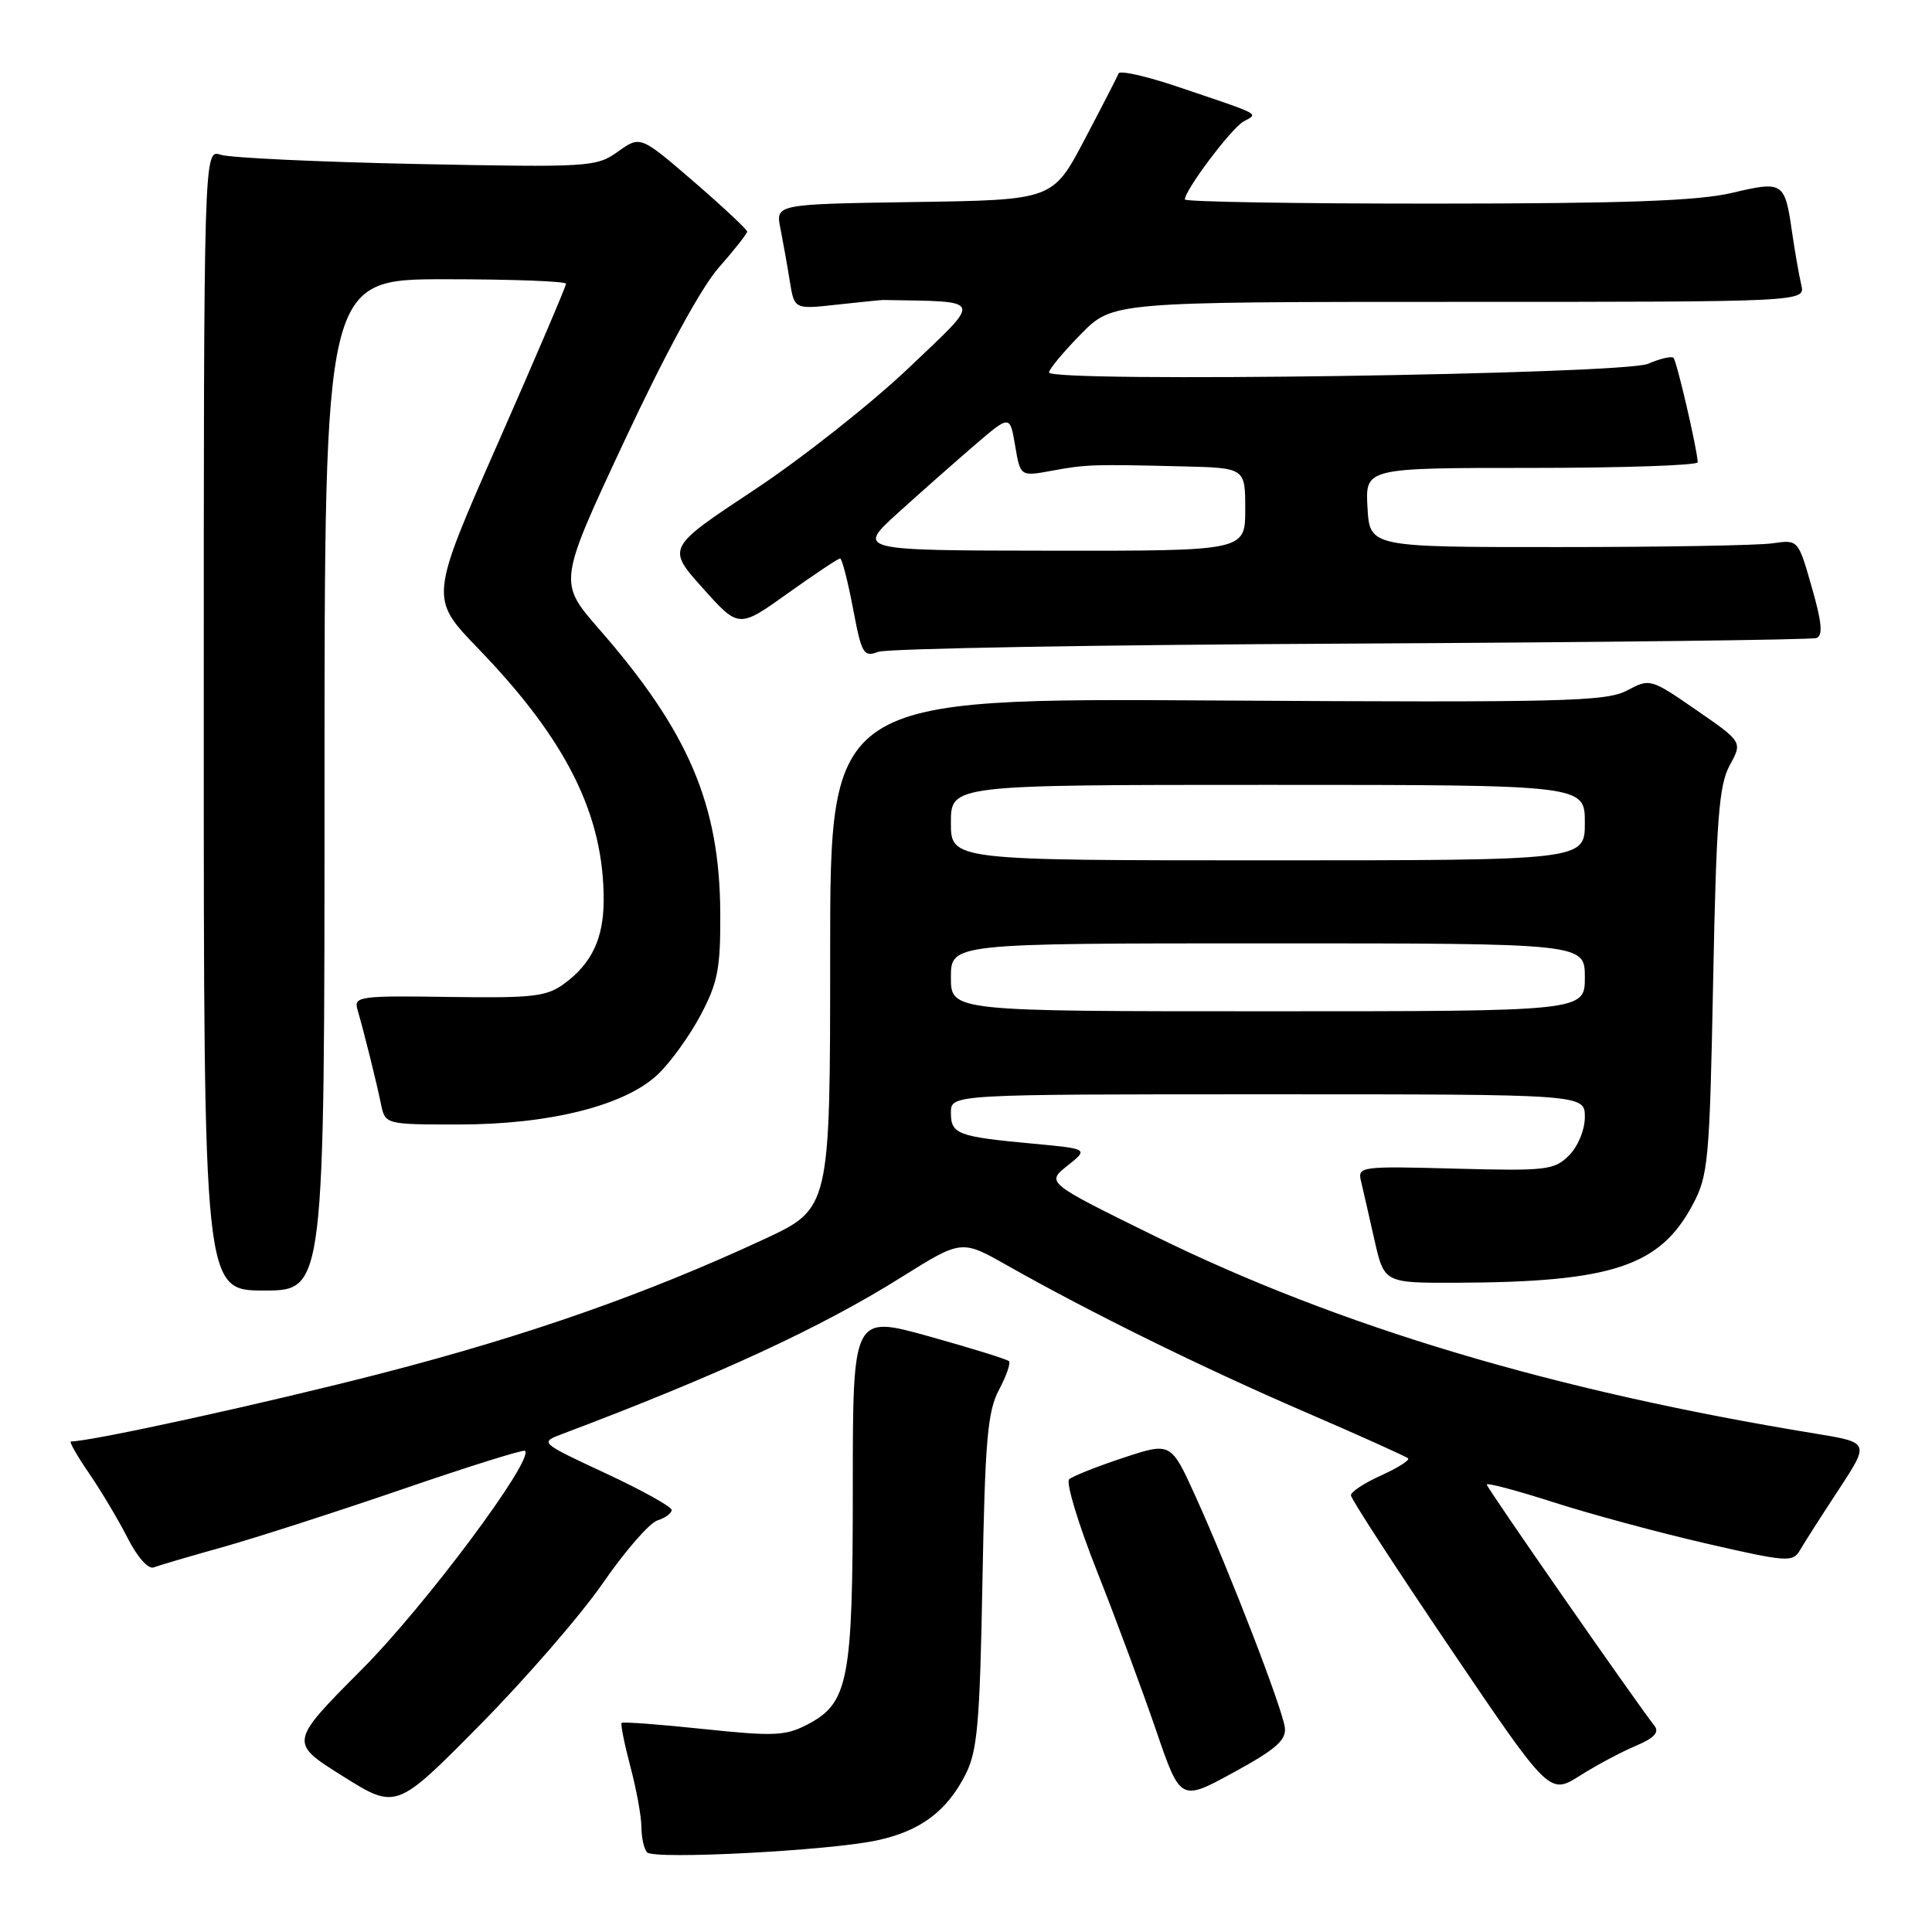 <?xml version="1.0" encoding="UTF-8" standalone="no"?>
<!DOCTYPE svg PUBLIC "-//W3C//DTD SVG 1.1//EN" "http://www.w3.org/Graphics/SVG/1.1/DTD/svg11.dtd" >
<svg xmlns="http://www.w3.org/2000/svg" xmlns:xlink="http://www.w3.org/1999/xlink" version="1.1" viewBox="0 0 256 256">
 <g >
 <path fill="currentColor"
d=" M 116.20 243.86 C 121.92 242.64 125.44 240.02 127.92 235.16 C 129.52 232.01 129.83 228.46 130.18 209.50 C 130.52 190.84 130.86 186.99 132.37 184.16 C 133.35 182.32 133.94 180.61 133.69 180.36 C 133.44 180.11 128.68 178.63 123.12 177.08 C 113.00 174.26 113.00 174.26 113.00 197.16 C 113.00 222.81 112.44 225.68 106.92 228.54 C 104.07 230.02 102.45 230.08 93.18 229.10 C 87.40 228.49 82.54 228.13 82.37 228.29 C 82.21 228.46 82.73 231.05 83.52 234.05 C 84.32 237.05 84.98 240.66 84.99 242.08 C 84.99 243.50 85.34 245.02 85.75 245.45 C 86.69 246.43 109.85 245.23 116.20 243.86 Z  M 79.87 209.79 C 82.80 205.54 86.06 201.80 87.10 201.47 C 88.15 201.14 89.00 200.51 89.00 200.08 C 89.00 199.65 85.06 197.46 80.25 195.22 C 71.50 191.14 71.50 191.14 74.50 190.01 C 95.19 182.20 108.79 175.92 119.45 169.23 C 127.41 164.25 127.41 164.25 133.45 167.67 C 144.49 173.92 159.34 181.23 172.82 187.05 C 180.14 190.21 186.33 193.00 186.58 193.24 C 186.82 193.49 185.22 194.50 183.01 195.50 C 180.80 196.49 179.00 197.68 179.00 198.13 C 179.00 198.58 184.92 207.70 192.16 218.39 C 205.31 237.83 205.31 237.83 209.34 235.29 C 211.55 233.89 214.89 232.11 216.76 231.33 C 219.16 230.32 219.89 229.55 219.24 228.70 C 216.31 224.90 197.00 197.13 197.00 196.71 C 197.00 196.44 200.97 197.49 205.82 199.05 C 210.67 200.61 219.78 203.07 226.07 204.52 C 236.78 206.98 237.56 207.04 238.50 205.42 C 239.05 204.46 241.35 200.86 243.62 197.41 C 247.73 191.14 247.73 191.14 240.62 189.97 C 205.93 184.31 177.50 175.81 153.06 163.81 C 138.62 156.71 138.62 156.71 141.43 154.47 C 144.25 152.23 144.25 152.23 136.87 151.54 C 126.86 150.61 126.00 150.29 126.00 147.43 C 126.00 145.00 126.00 145.00 168.00 145.00 C 210.00 145.00 210.00 145.00 210.00 148.00 C 210.00 149.71 209.10 151.90 207.90 153.10 C 205.95 155.05 204.92 155.17 192.83 154.85 C 180.28 154.51 179.88 154.57 180.34 156.50 C 180.60 157.60 181.40 161.09 182.11 164.25 C 183.41 170.00 183.41 170.00 192.96 169.97 C 213.56 169.90 219.92 167.80 224.27 159.67 C 226.36 155.76 226.53 153.94 227.00 130.00 C 227.42 108.55 227.77 104.01 229.20 101.40 C 230.89 98.31 230.89 98.31 224.78 94.09 C 218.71 89.90 218.63 89.88 215.58 91.50 C 212.82 92.96 207.10 93.10 161.25 92.82 C 110.00 92.50 110.00 92.50 110.00 126.31 C 110.00 160.13 110.00 160.13 101.25 164.20 C 85.58 171.48 69.86 176.99 50.50 181.99 C 35.32 185.91 12.11 191.00 9.40 191.00 C 9.13 191.00 10.21 192.91 11.82 195.25 C 13.42 197.59 15.72 201.45 16.93 203.83 C 18.19 206.32 19.65 207.96 20.36 207.69 C 21.04 207.43 25.17 206.21 29.55 204.99 C 33.92 203.76 44.63 200.31 53.35 197.32 C 62.07 194.32 69.37 192.04 69.57 192.24 C 70.77 193.44 56.31 212.82 47.96 221.19 C 38.31 230.89 38.31 230.89 45.40 235.34 C 52.50 239.79 52.50 239.79 63.52 228.64 C 69.58 222.51 76.94 214.03 79.87 209.79 Z  M 170.25 228.92 C 169.94 226.40 162.94 208.26 158.42 198.29 C 155.15 191.08 155.15 191.08 148.83 193.17 C 145.35 194.32 142.13 195.60 141.67 196.01 C 141.21 196.43 142.87 201.91 145.36 208.20 C 147.85 214.49 151.35 223.93 153.15 229.17 C 156.41 238.71 156.41 238.71 163.45 234.86 C 169.04 231.81 170.45 230.58 170.25 228.92 Z  M 43.00 104.00 C 43.00 37.00 43.00 37.00 59.00 37.00 C 67.80 37.00 75.00 37.27 75.00 37.60 C 75.00 37.94 70.94 47.45 65.97 58.74 C 56.93 79.27 56.93 79.27 63.34 85.91 C 75.09 98.07 80.02 107.98 79.99 119.30 C 79.97 124.34 78.43 127.62 74.82 130.30 C 72.44 132.06 70.73 132.26 59.49 132.10 C 47.75 131.92 46.87 132.04 47.35 133.71 C 48.25 136.81 49.89 143.39 50.47 146.25 C 51.04 149.00 51.04 149.00 60.79 149.00 C 72.85 149.00 82.82 146.49 87.17 142.36 C 88.83 140.79 91.38 137.25 92.84 134.50 C 95.12 130.19 95.48 128.32 95.44 121.00 C 95.37 106.59 91.25 96.94 79.36 83.33 C 73.98 77.16 73.98 77.16 82.72 58.46 C 88.12 46.91 92.90 38.12 95.23 35.47 C 97.30 33.12 99.00 30.96 99.00 30.69 C 99.00 30.41 95.82 27.43 91.93 24.07 C 84.85 17.97 84.85 17.97 81.88 20.09 C 79.00 22.14 78.14 22.19 55.20 21.73 C 42.17 21.46 30.49 20.91 29.25 20.51 C 27.00 19.77 27.00 19.77 27.00 95.38 C 27.00 171.00 27.00 171.00 35.00 171.00 C 43.00 171.00 43.00 171.00 43.00 104.00 Z  M 179.00 85.28 C 212.28 85.11 240.03 84.78 240.69 84.54 C 241.57 84.22 241.41 82.47 240.07 77.81 C 238.27 71.50 238.27 71.50 234.88 71.99 C 233.02 72.27 220.25 72.49 206.50 72.49 C 181.50 72.50 181.50 72.50 181.20 67.25 C 180.90 62.00 180.90 62.00 202.95 62.00 C 215.08 62.00 224.98 61.66 224.96 61.25 C 224.88 59.47 222.18 47.85 221.75 47.42 C 221.49 47.16 219.98 47.51 218.39 48.20 C 215.12 49.62 139.00 50.72 139.00 49.35 C 139.00 48.93 140.89 46.65 143.21 44.29 C 147.42 40.00 147.42 40.00 193.32 40.00 C 239.22 40.00 239.22 40.00 238.68 37.75 C 238.39 36.51 237.85 33.44 237.48 30.92 C 236.50 24.07 236.32 23.95 229.49 25.56 C 224.98 26.62 215.30 26.97 190.25 26.98 C 171.96 26.99 157.00 26.74 157.00 26.43 C 157.00 25.19 163.15 17.01 164.77 16.10 C 166.76 14.99 167.43 15.34 156.01 11.48 C 151.89 10.09 148.38 9.30 148.22 9.73 C 148.06 10.15 146.03 14.10 143.71 18.50 C 139.50 26.50 139.50 26.50 121.13 26.77 C 102.76 27.05 102.76 27.05 103.41 30.27 C 103.76 32.05 104.32 35.18 104.65 37.24 C 105.25 40.99 105.25 40.99 110.88 40.37 C 113.97 40.03 116.72 39.75 117.00 39.75 C 130.49 39.99 130.25 39.38 120.50 48.67 C 115.55 53.39 106.29 60.71 99.92 64.93 C 88.34 72.59 88.34 72.59 93.11 77.92 C 97.89 83.26 97.89 83.26 104.37 78.63 C 107.94 76.08 111.06 74.00 111.32 74.00 C 111.57 74.00 112.33 76.96 113.02 80.58 C 114.17 86.67 114.42 87.11 116.38 86.37 C 117.55 85.93 145.72 85.44 179.00 85.28 Z  M 126.00 129.50 C 126.00 125.00 126.00 125.00 168.00 125.00 C 210.00 125.00 210.00 125.00 210.00 129.50 C 210.00 134.00 210.00 134.00 168.00 134.00 C 126.00 134.00 126.00 134.00 126.00 129.50 Z  M 126.00 109.00 C 126.00 104.00 126.00 104.00 168.00 104.00 C 210.00 104.00 210.00 104.00 210.00 109.00 C 210.00 114.00 210.00 114.00 168.00 114.00 C 126.00 114.00 126.00 114.00 126.00 109.00 Z  M 119.00 67.95 C 122.03 65.21 126.60 61.17 129.16 58.97 C 133.82 54.97 133.82 54.97 134.51 59.05 C 135.20 63.14 135.20 63.14 139.35 62.38 C 143.92 61.53 144.81 61.51 156.75 61.80 C 165.00 62.00 165.00 62.00 165.00 67.50 C 165.00 73.00 165.00 73.00 139.25 72.97 C 113.50 72.94 113.50 72.94 119.00 67.95 Z "/>
</g>
</svg>